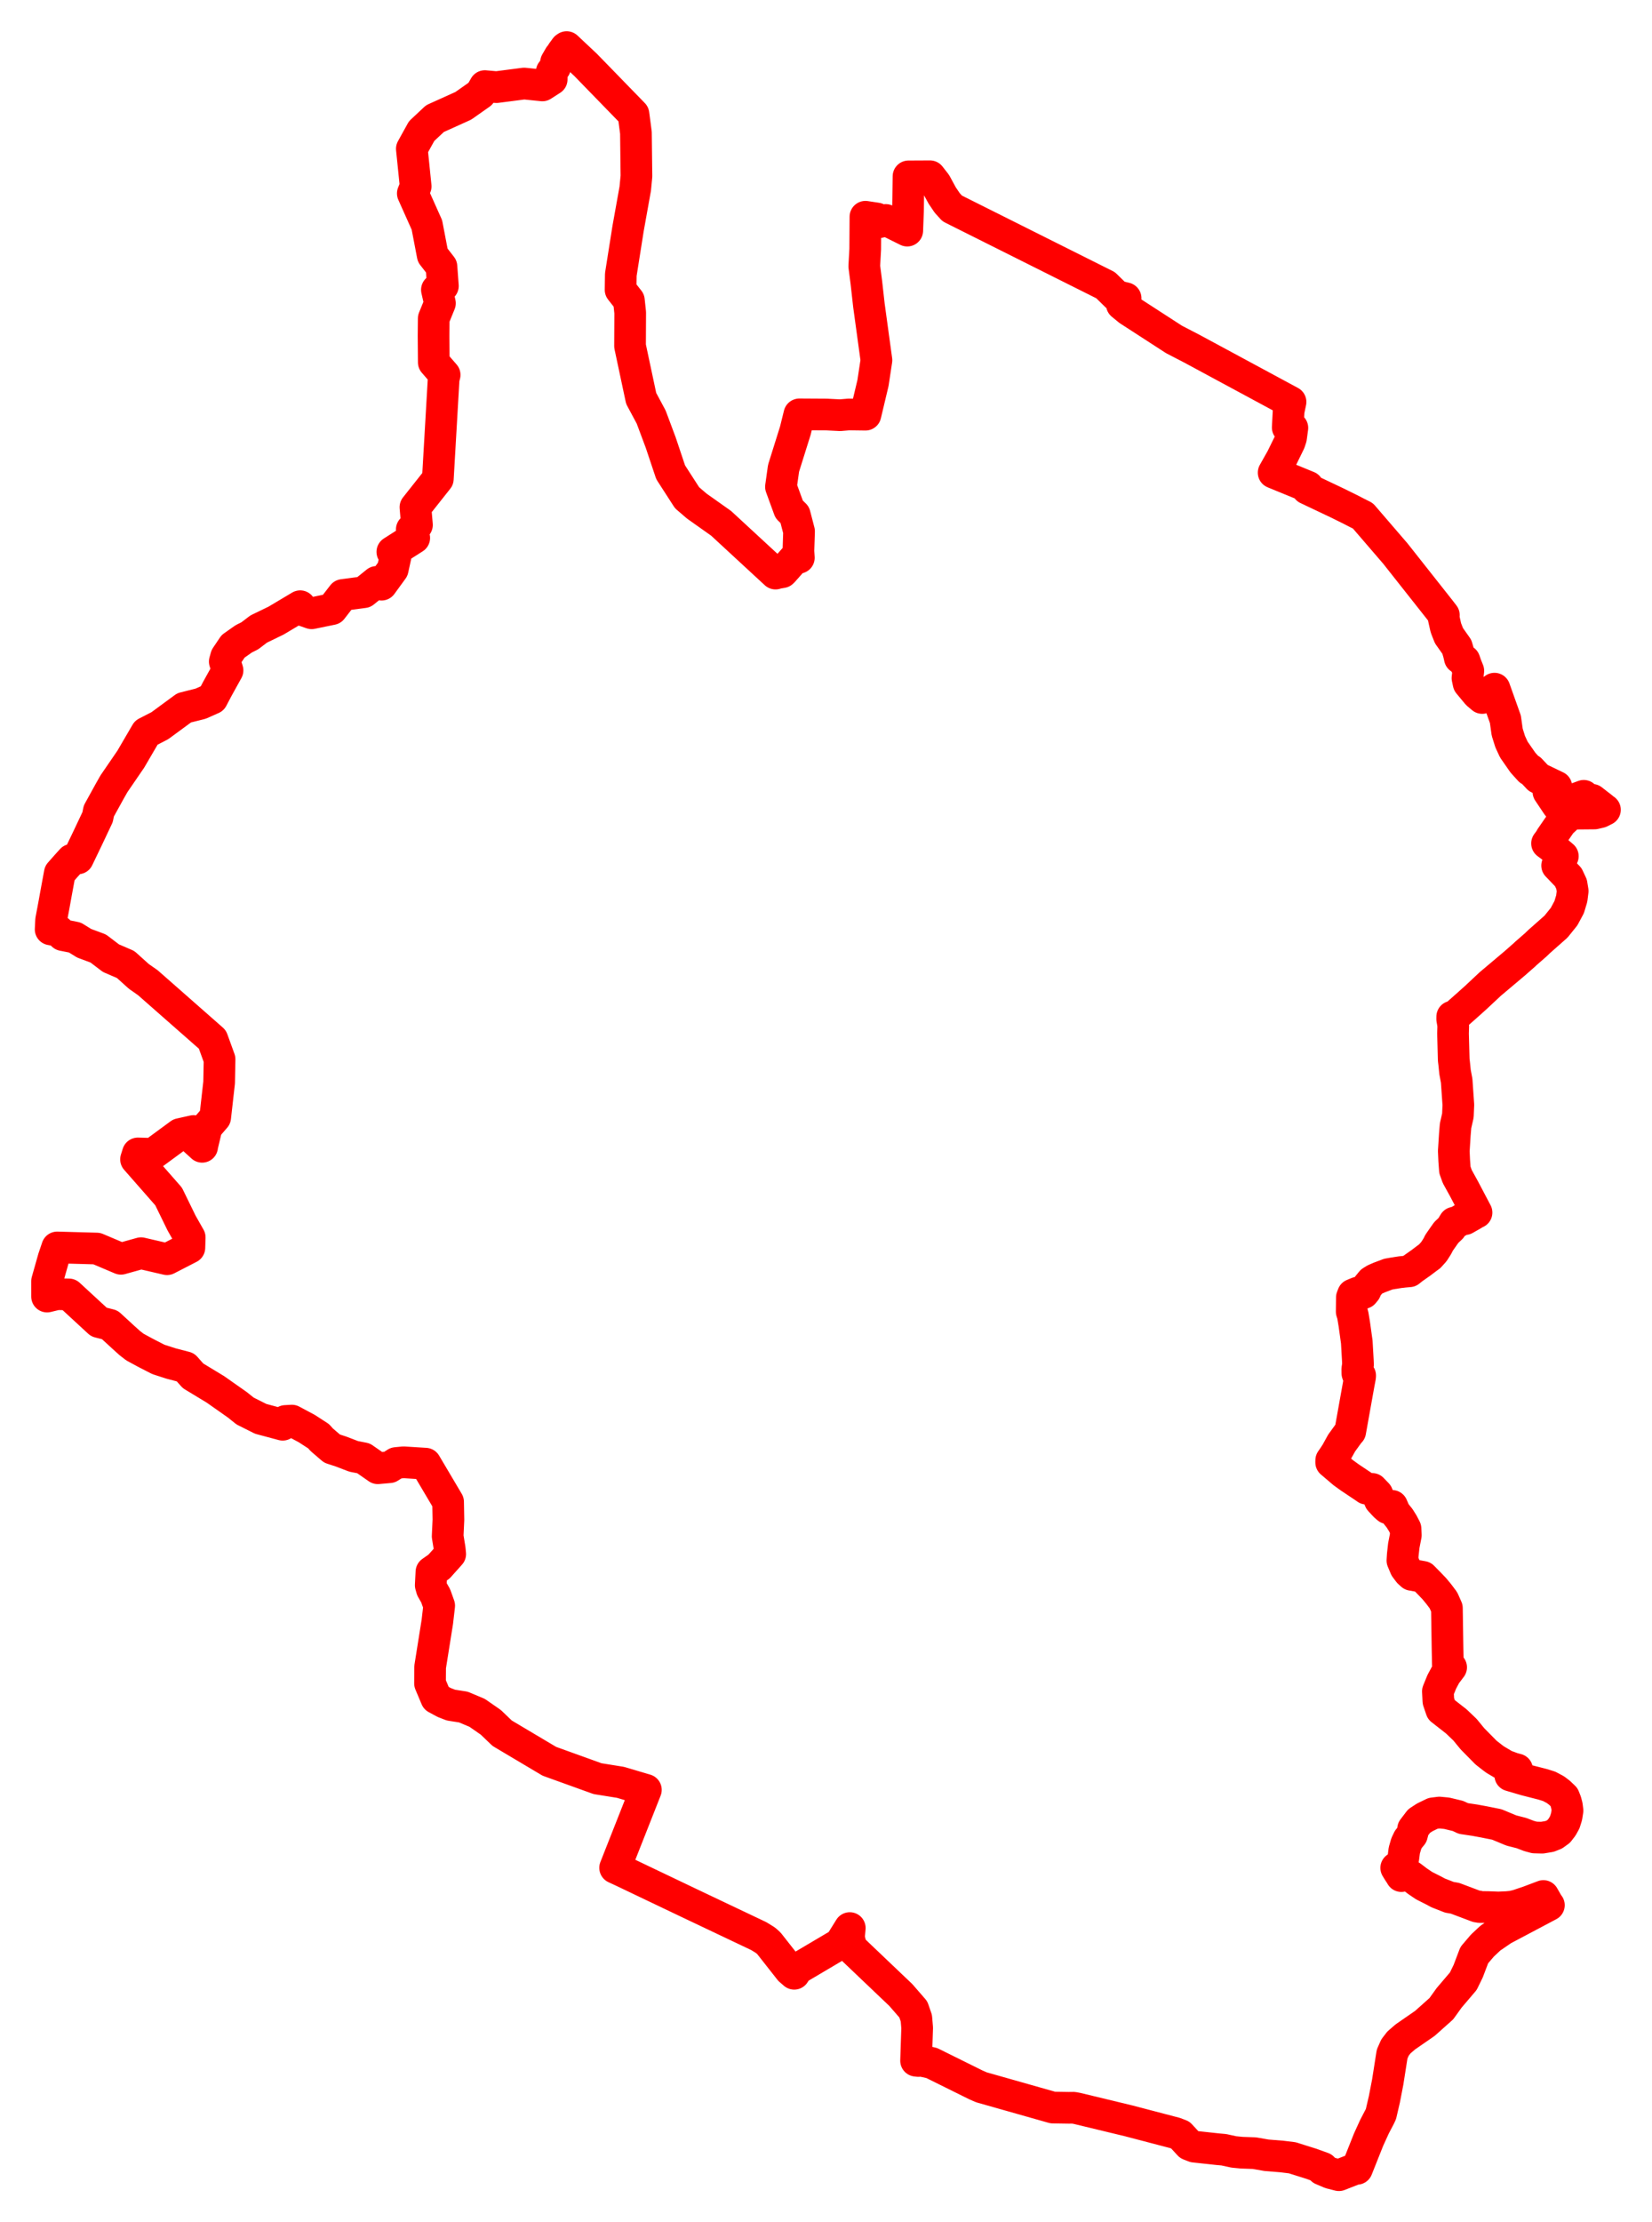 <svg width="175.539" height="236.024" xmlns="http://www.w3.org/2000/svg"><polygon points="5,136.075 5.001,137.706 6.057,137.451 7.327,137.479 10.509,140.413 11.667,140.708 13.099,142.024 13.789,142.646 14.326,143.063 15.448,143.672 16.829,144.381 18.168,144.813 19.705,145.215 20.509,146.121 22.896,147.568 25.212,149.196 26.046,149.863 27.704,150.694 30.039,151.319 30.331,150.918 31.013,150.88 32.592,151.723 33.855,152.54 34.18,152.907 35.278,153.851 36.265,154.175 37.586,154.681 38.627,154.884 40.144,155.941 41.389,155.831 42.093,155.383 42.884,155.308 45.21,155.453 47.614,159.514 47.649,161.415 47.567,163.166 47.788,164.529 47.839,165.054 46.651,166.382 45.843,166.948 45.769,168.358 45.891,168.785 46.294,169.488 46.668,170.537 46.469,172.255 45.705,177.05 45.694,178.791 46.353,180.36 47.201,180.819 47.92,181.098 49.234,181.302 50.698,181.916 52.153,182.926 53.359,184.083 58.376,187.064 63.495,188.909 65.935,189.3 68.63,190.099 65.363,198.377 66.206,198.768 67.727,199.494 67.867,199.561 69.127,200.163 70.061,200.608 73.233,202.122 80.638,205.637 81.348,206.078 81.7,206.393 83.927,209.225 84.393,209.63 84.718,209.12 86.009,208.357 89.269,206.43 90.297,204.777 90.204,205.79 90.414,206.671 90.726,207.133 95.72,211.888 97.047,213.415 97.37,214.353 97.457,215.372 97.341,218.866 97.345,218.865 97.591,218.895 97.757,218.832 98.999,219.107 103.7,221.435 104.275,221.687 111.876,223.841 113.571,223.867 114.068,223.861 114.451,223.931 119.932,225.252 124.858,226.542 125.419,226.755 126.365,227.783 126.9,227.992 129.399,228.264 130.045,228.322 131.104,228.553 131.947,228.635 133.287,228.682 134.583,228.908 136.186,229.037 137.313,229.174 139.348,229.814 140.548,230.247 140.473,230.415 141.353,230.789 142.271,231.024 144.049,230.329 144.189,230.348 145.426,227.241 146.055,225.863 146.621,224.78 146.738,224.525 147.101,222.968 147.458,221.123 147.924,218.158 148.231,217.466 148.644,216.929 149.321,216.342 151.409,214.898 153.155,213.34 153.982,212.188 155.489,210.419 156.008,209.354 156.653,207.653 157.522,206.633 158.368,205.841 159.684,204.941 164.583,202.346 164.502,202.257 164.4,202.097 164.362,202.011 163.996,201.372 162.447,201.956 161.229,202.367 160.67,202.498 160.104,202.551 159.211,202.589 158.087,202.546 157.203,202.539 157.097,202.478 156.958,202.497 154.602,201.61 154.004,201.507 152.794,201.032 152.428,200.83 151.321,200.27 150.63,199.803 149.964,199.296 149.521,199.103 148.905,199.257 148.785,199.055 148.594,198.768 148.36,198.384 148.769,198.161 149,197.962 149.119,197.31 149.22,196.525 149.427,195.811 149.652,195.343 150.029,194.892 150.117,194.56 150.153,194.25 150.791,193.412 151.397,193.017 152.273,192.592 152.945,192.509 153.721,192.582 154.919,192.869 155.496,193.139 156.698,193.318 157.713,193.505 159.053,193.774 160.596,194.415 161.67,194.689 162.471,194.995 163.05,195.153 163.858,195.176 164.647,195.046 165.157,194.845 165.636,194.5 166.005,194.022 166.276,193.529 166.46,192.94 166.561,192.302 166.498,191.791 166.378,191.336 166.192,190.867 165.713,190.411 165.281,190.08 164.616,189.727 163.941,189.515 162.103,189.045 160.48,188.569 161.203,187.929 160.747,187.809 159.92,187.505 158.874,186.886 158.549,186.643 157.906,186.141 156.464,184.679 155.67,183.711 154.745,182.828 153.152,181.584 152.84,180.666 152.788,179.636 153.205,178.616 153.613,177.855 154.195,177.086 153.849,176.853 153.809,174.885 153.746,170.797 153.404,170.024 153.356,169.937 152.884,169.309 152.426,168.753 151.924,168.226 151.188,167.477 150.007,167.265 149.702,166.987 149.339,166.504 149.018,165.747 149.055,165.138 149.166,164.148 149.382,163.04 149.346,162.351 149.056,161.791 148.718,161.251 148.219,160.629 147.922,159.939 147.448,160.177 147.16,159.925 146.626,159.348 146.353,158.7 145.812,158.137 145.205,158.112 145.116,158.044 143.439,156.923 142.728,156.41 141.447,155.32 141.452,155.095 141.646,154.817 141.975,154.319 142.558,153.265 143.311,152.224 143.472,152.045 144.375,147.004 144.525,146.211 144.529,146.091 144.305,146.071 144.233,145.865 144.227,145.392 144.3,144.933 144.282,144.488 144.17,142.536 143.909,140.656 143.747,139.677 143.63,139.31 143.647,137.804 143.764,137.496 144.266,137.29 144.614,137.322 144.884,137.33 145.09,137.081 145.266,136.682 145.73,136.114 146.095,135.888 146.581,135.676 147.517,135.324 148.099,135.221 148.253,135.207 148.344,135.183 148.912,135.097 148.932,135.105 149.147,135.076 149.761,135.021 150.117,134.735 151.002,134.112 151.677,133.601 151.912,133.434 152.367,132.928 152.736,132.349 152.912,131.996 153.381,131.322 153.684,130.896 154.184,130.421 154.524,129.856 154.843,129.793 155.385,129.478 155.664,129.48 156.422,129.05 156.765,128.843 156.894,128.785 155.573,126.277 154.848,124.962 154.595,124.254 154.522,123.27 154.477,122.251 154.589,120.484 154.667,119.562 154.914,118.48 154.962,117.343 154.784,114.788 154.611,113.861 154.514,112.917 154.471,112.567 154.395,109.767 154.42,108.96 154.382,108.662 154.307,108.226 154.311,107.978 154.626,107.895 155.87,106.795 156.819,105.944 158.356,104.507 160.963,102.31 162.001,101.398 162.114,101.285 163.174,100.36 163.558,99.992 165.338,98.419 166.197,97.352 166.737,96.344 167.012,95.432 167.111,94.634 166.992,93.908 166.642,93.161 165.459,91.93 165.596,91.458 166.063,90.935 164.983,90.023 164.385,89.578 164.653,89.22 164.717,89.144 164.78,89.035 164.787,88.98 166.03,87.176 166.085,87.203 166.593,86.727 167.051,86.475 167.401,86.415 169.434,86.397 170.042,86.256 170.539,86.006 170.432,85.944 170.219,85.756 169.173,84.945 168.555,85.272 168.286,84.522 165.498,85.542 164.532,84.099 165.377,83.552 163.444,82.625 162.622,81.747 162.537,81.787 161.824,80.998 160.86,79.613 160.471,78.774 160.152,77.757 159.959,76.388 158.802,73.141 157.497,74.132 156.985,73.701 156.053,72.578 155.931,72.009 156.021,71.245 155.776,70.63 155.611,70.154 155.326,70.044 155.119,69.889 155.009,69.405 154.802,68.7 153.968,67.519 153.754,66.983 153.633,66.661 153.403,65.637 153.423,65.329 152.974,64.746 148.266,58.788 144.823,54.789 144.12,54.434 143.521,54.124 142.147,53.445 138.899,51.904 138.991,51.697 135.335,50.199 136.194,48.674 137.027,46.975 137.181,46.51 137.325,45.447 136.944,45.432 136.832,45.404 136.925,43.666 137.13,42.689 126.639,37.031 124.751,36.053 119.945,32.942 119.205,32.336 119.605,31.675 118.82,31.483 118.642,31.431 117.481,30.294 101.181,22.138 100.651,21.555 100.109,20.754 99.434,19.507 98.821,18.721 96.536,18.732 96.483,22.382 96.403,24.494 94.118,23.36 93.481,23.592 93.17,23.205 91.959,23.021 91.937,26.469 91.836,28.281 92.056,29.988 92.332,32.441 93.129,38.258 92.763,40.677 91.962,44.043 90.198,44.02 89.259,44.099 87.82,44.026 84.94,44.009 84.513,45.736 83.259,49.735 82.983,51.705 83.854,54.093 84.449,54.676 84.906,56.432 84.838,58.529 84.883,59.24 84.602,59.11 83.242,60.647 83.116,60.772 82.606,60.859 82.407,60.92 76.623,55.579 74.044,53.754 73.007,52.864 71.262,50.159 70.209,47.013 69.192,44.293 68.13,42.315 66.947,36.755 66.964,33.205 66.825,31.906 65.943,30.783 65.966,29.162 66.739,24.272 67.5,20.034 67.627,18.72 67.573,14.103 67.312,12.121 62.234,6.899 60.211,5 60.097,5.079 59.728,5.586 59.534,5.927 59.466,5.954 59.086,6.607 58.975,7.158 58.622,7.626 58.621,8.437 57.631,9.072 55.694,8.874 52.753,9.255 51.52,9.145 51.053,9.956 49.226,11.24 46.218,12.598 44.802,13.924 43.761,15.805 44.169,19.794 43.864,20.542 45.362,23.892 45.979,27.113 46.908,28.309 47.06,30.375 46.424,30.781 46.748,32.205 46.087,33.826 46.07,35.67 46.093,38.486 47.248,39.817 47.142,40.21 46.524,50.865 44.143,53.871 44.306,55.75 43.755,56.231 44.016,57.131 41.69,58.613 42.034,59.076 41.728,60.469 40.543,62.097 40.019,61.802 38.658,62.897 36.428,63.193 35.264,64.695 33.111,65.137 32.014,64.754 31.899,64.386 29.335,65.914 27.488,66.809 26.546,67.526 25.896,67.852 24.769,68.646 24.031,69.741 23.884,70.264 24.178,71.203 23.095,73.16 22.554,74.189 21.318,74.738 19.566,75.178 16.98,77.078 15.541,77.817 13.895,80.635 12.113,83.236 11.687,83.985 10.499,86.139 10.37,86.786 9.315,89.018 8.282,91.169 7.619,91.313 6.991,92.009 6.354,92.731 5.937,94.991 5.722,96.181 5.431,97.723 5.381,98.707 6.208,98.866 6.677,99.318 7.957,99.572 8.939,100.18 10.439,100.739 11.786,101.764 13.353,102.44 14.748,103.698 15.709,104.371 22.57,110.402 23.331,112.502 23.284,114.974 22.866,118.674 21.958,119.726 21.54,121.486 21.491,121.553 21.482,121.786 21.479,121.799 20.698,121.089 20.57,120.123 19.123,120.445 16.259,122.549 14.651,122.505 14.454,123.132 17.915,127.076 19.291,129.893 20.159,131.423 20.124,132.517 17.749,133.74 14.985,133.099 12.851,133.694 10.286,132.607 6.078,132.489 5.689,133.638 5,136.075" stroke="red" stroke-width="3.366px" fill="none" stroke-linejoin="round" vector-effect="non-scaling-stroke"></polygon></svg>
